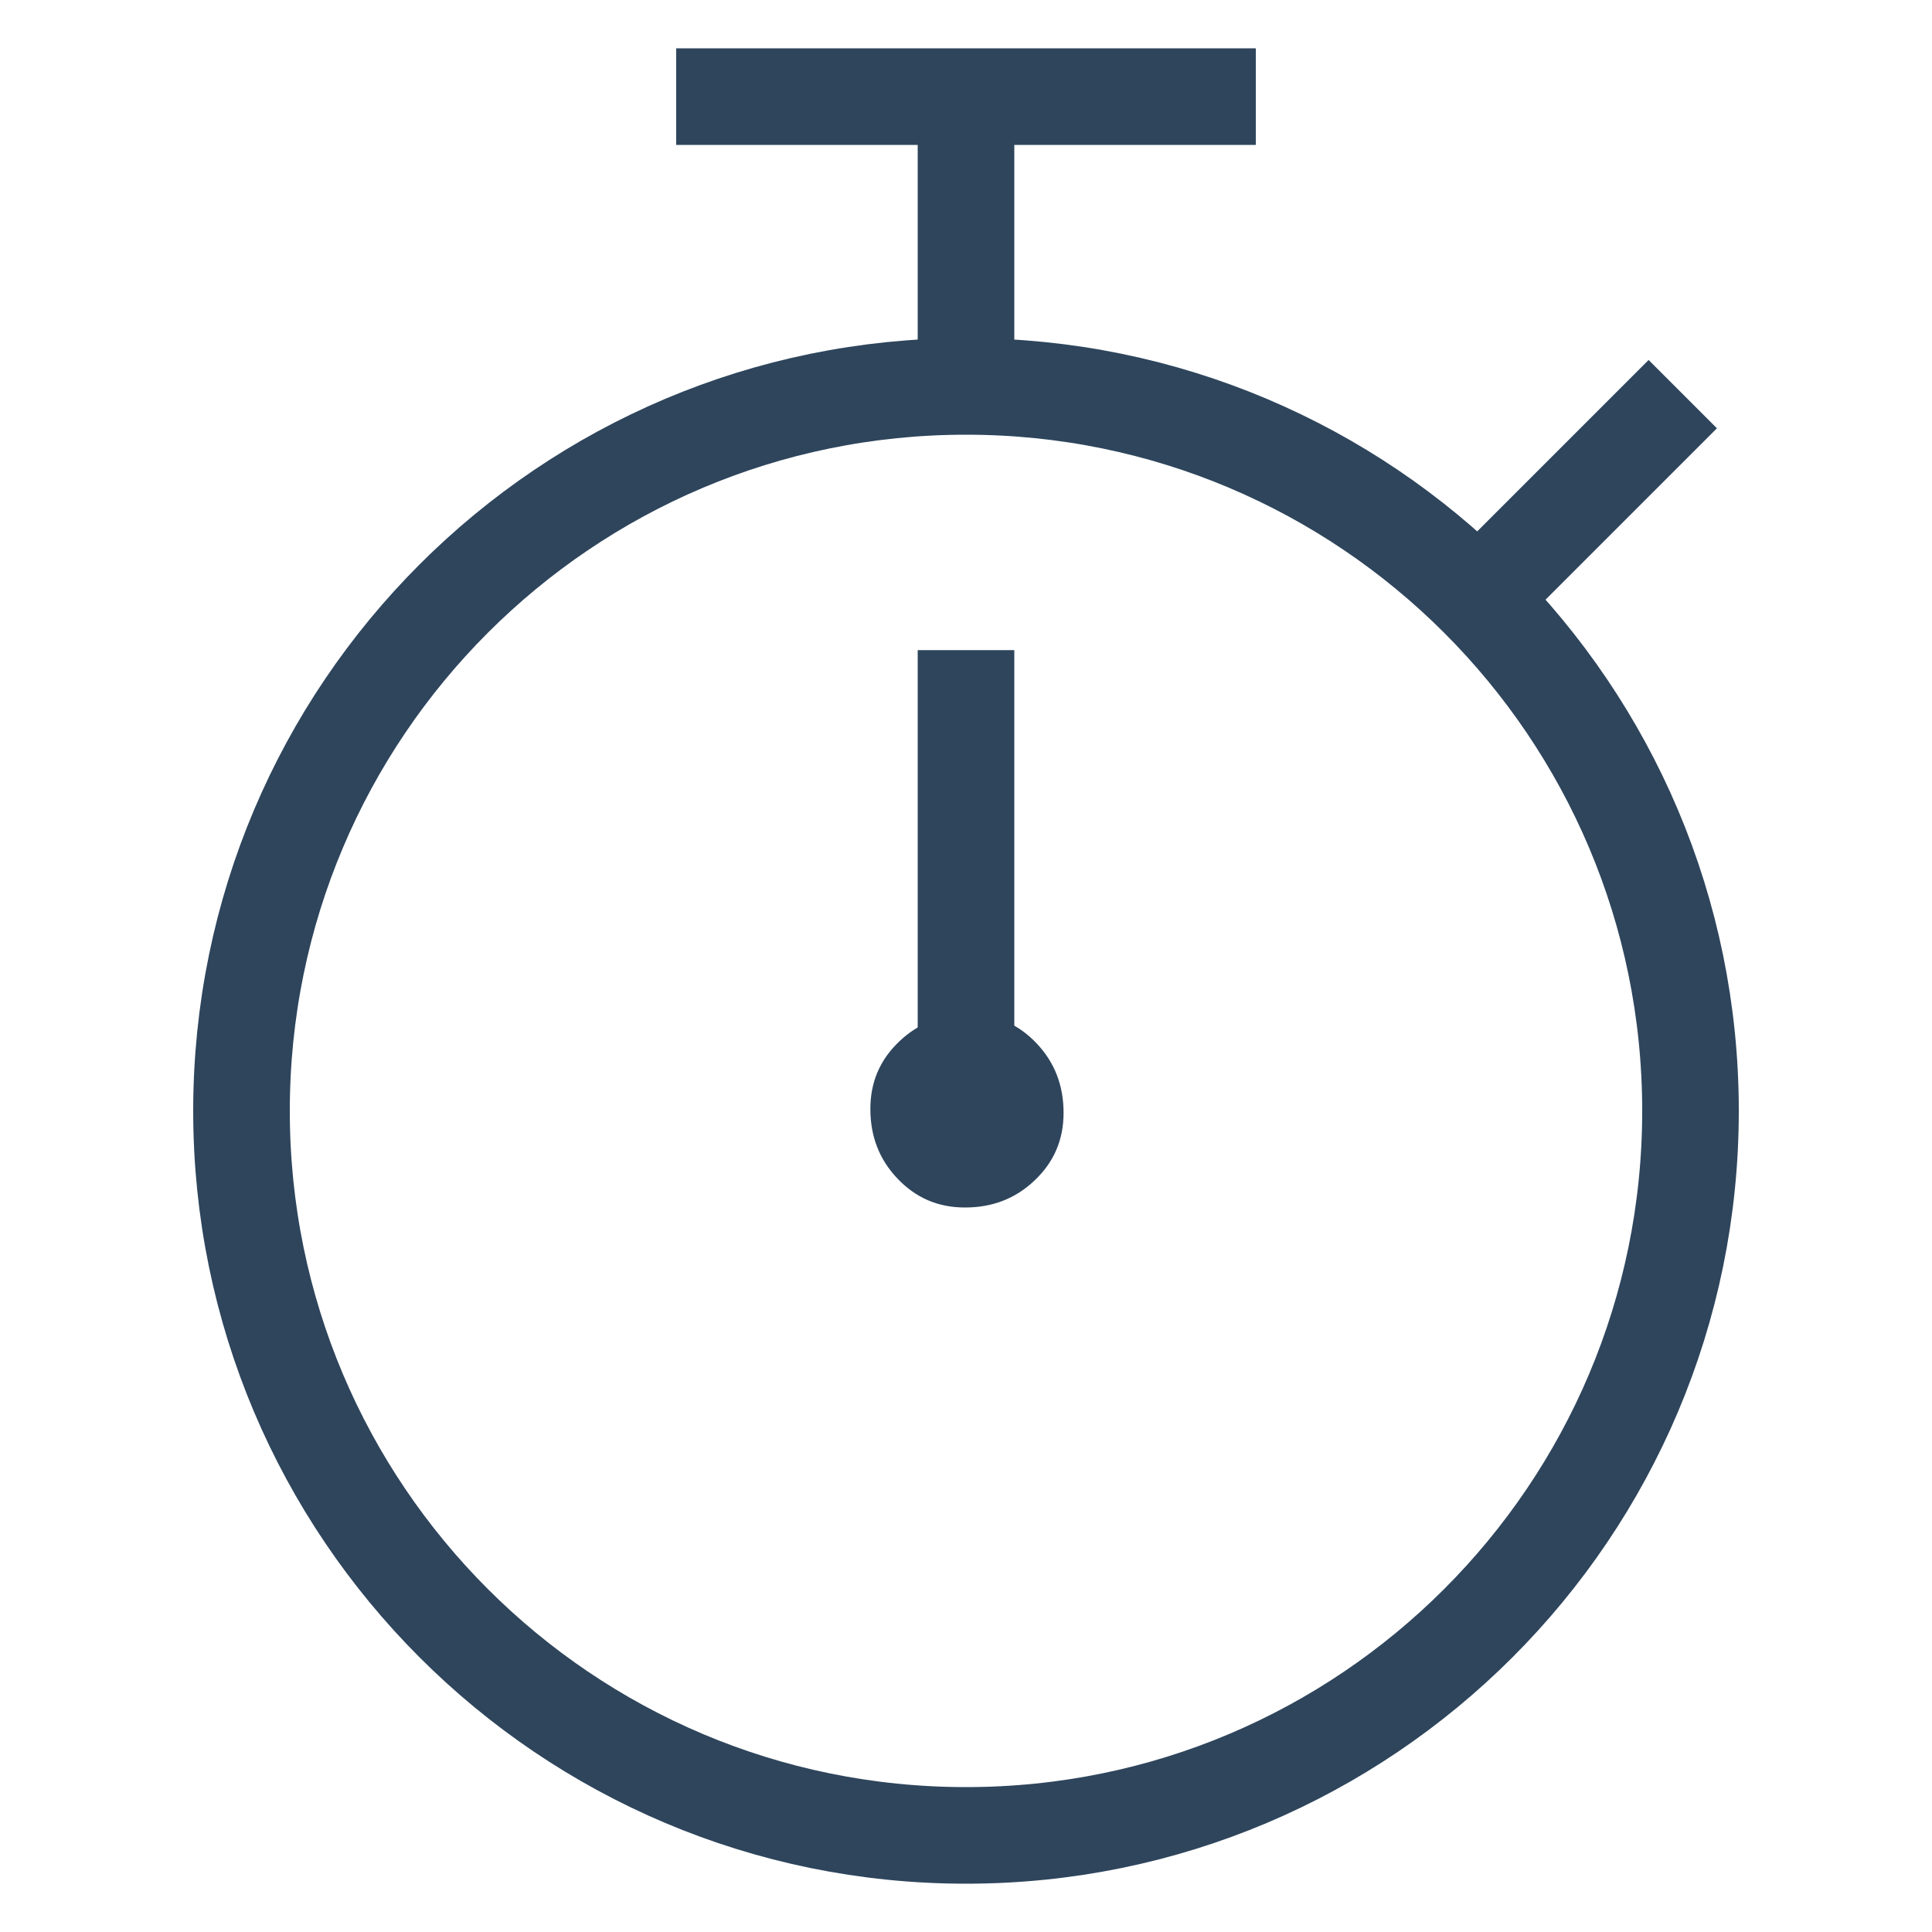 <svg width="20" height="20" viewBox="0 0 20 20" fill="none" xmlns="http://www.w3.org/2000/svg">
<path d="M9.99 12.5C10.27 12.5 10.51 12.41 10.71 12.22C10.91 12.03 11.01 11.8 11.01 11.52C11.01 11.24 10.92 11 10.73 10.8C10.54 10.6 10.31 10.5 10.03 10.5C9.75 10.5 9.51 10.59 9.31 10.78C9.11 10.97 9.01 11.2 9.01 11.48C9.01 11.76 9.1 12 9.29 12.2C9.48 12.4 9.71 12.5 9.99 12.5Z" fill="#2E455C"/>
<path d="M10 19C14.142 19 17.5 15.642 17.5 11.5C17.5 7.358 14.142 4 10 4C5.858 4 2.5 7.358 2.5 11.5C2.5 15.642 5.858 19 10 19Z" stroke="#2E455C" stroke-linecap="round" stroke-linejoin="round"/>
<path d="M7 1H13" stroke="#2E455C" stroke-linejoin="round"/>
<path d="M10 1V4" stroke="#2E455C" stroke-linejoin="round"/>
<path d="M10 6.73V10.73" stroke="#2E455C" stroke-linejoin="round"/>
<path d="M17.42 4.08L15.26 6.24" stroke="#2E455C" stroke-linejoin="round"/>
</svg>
